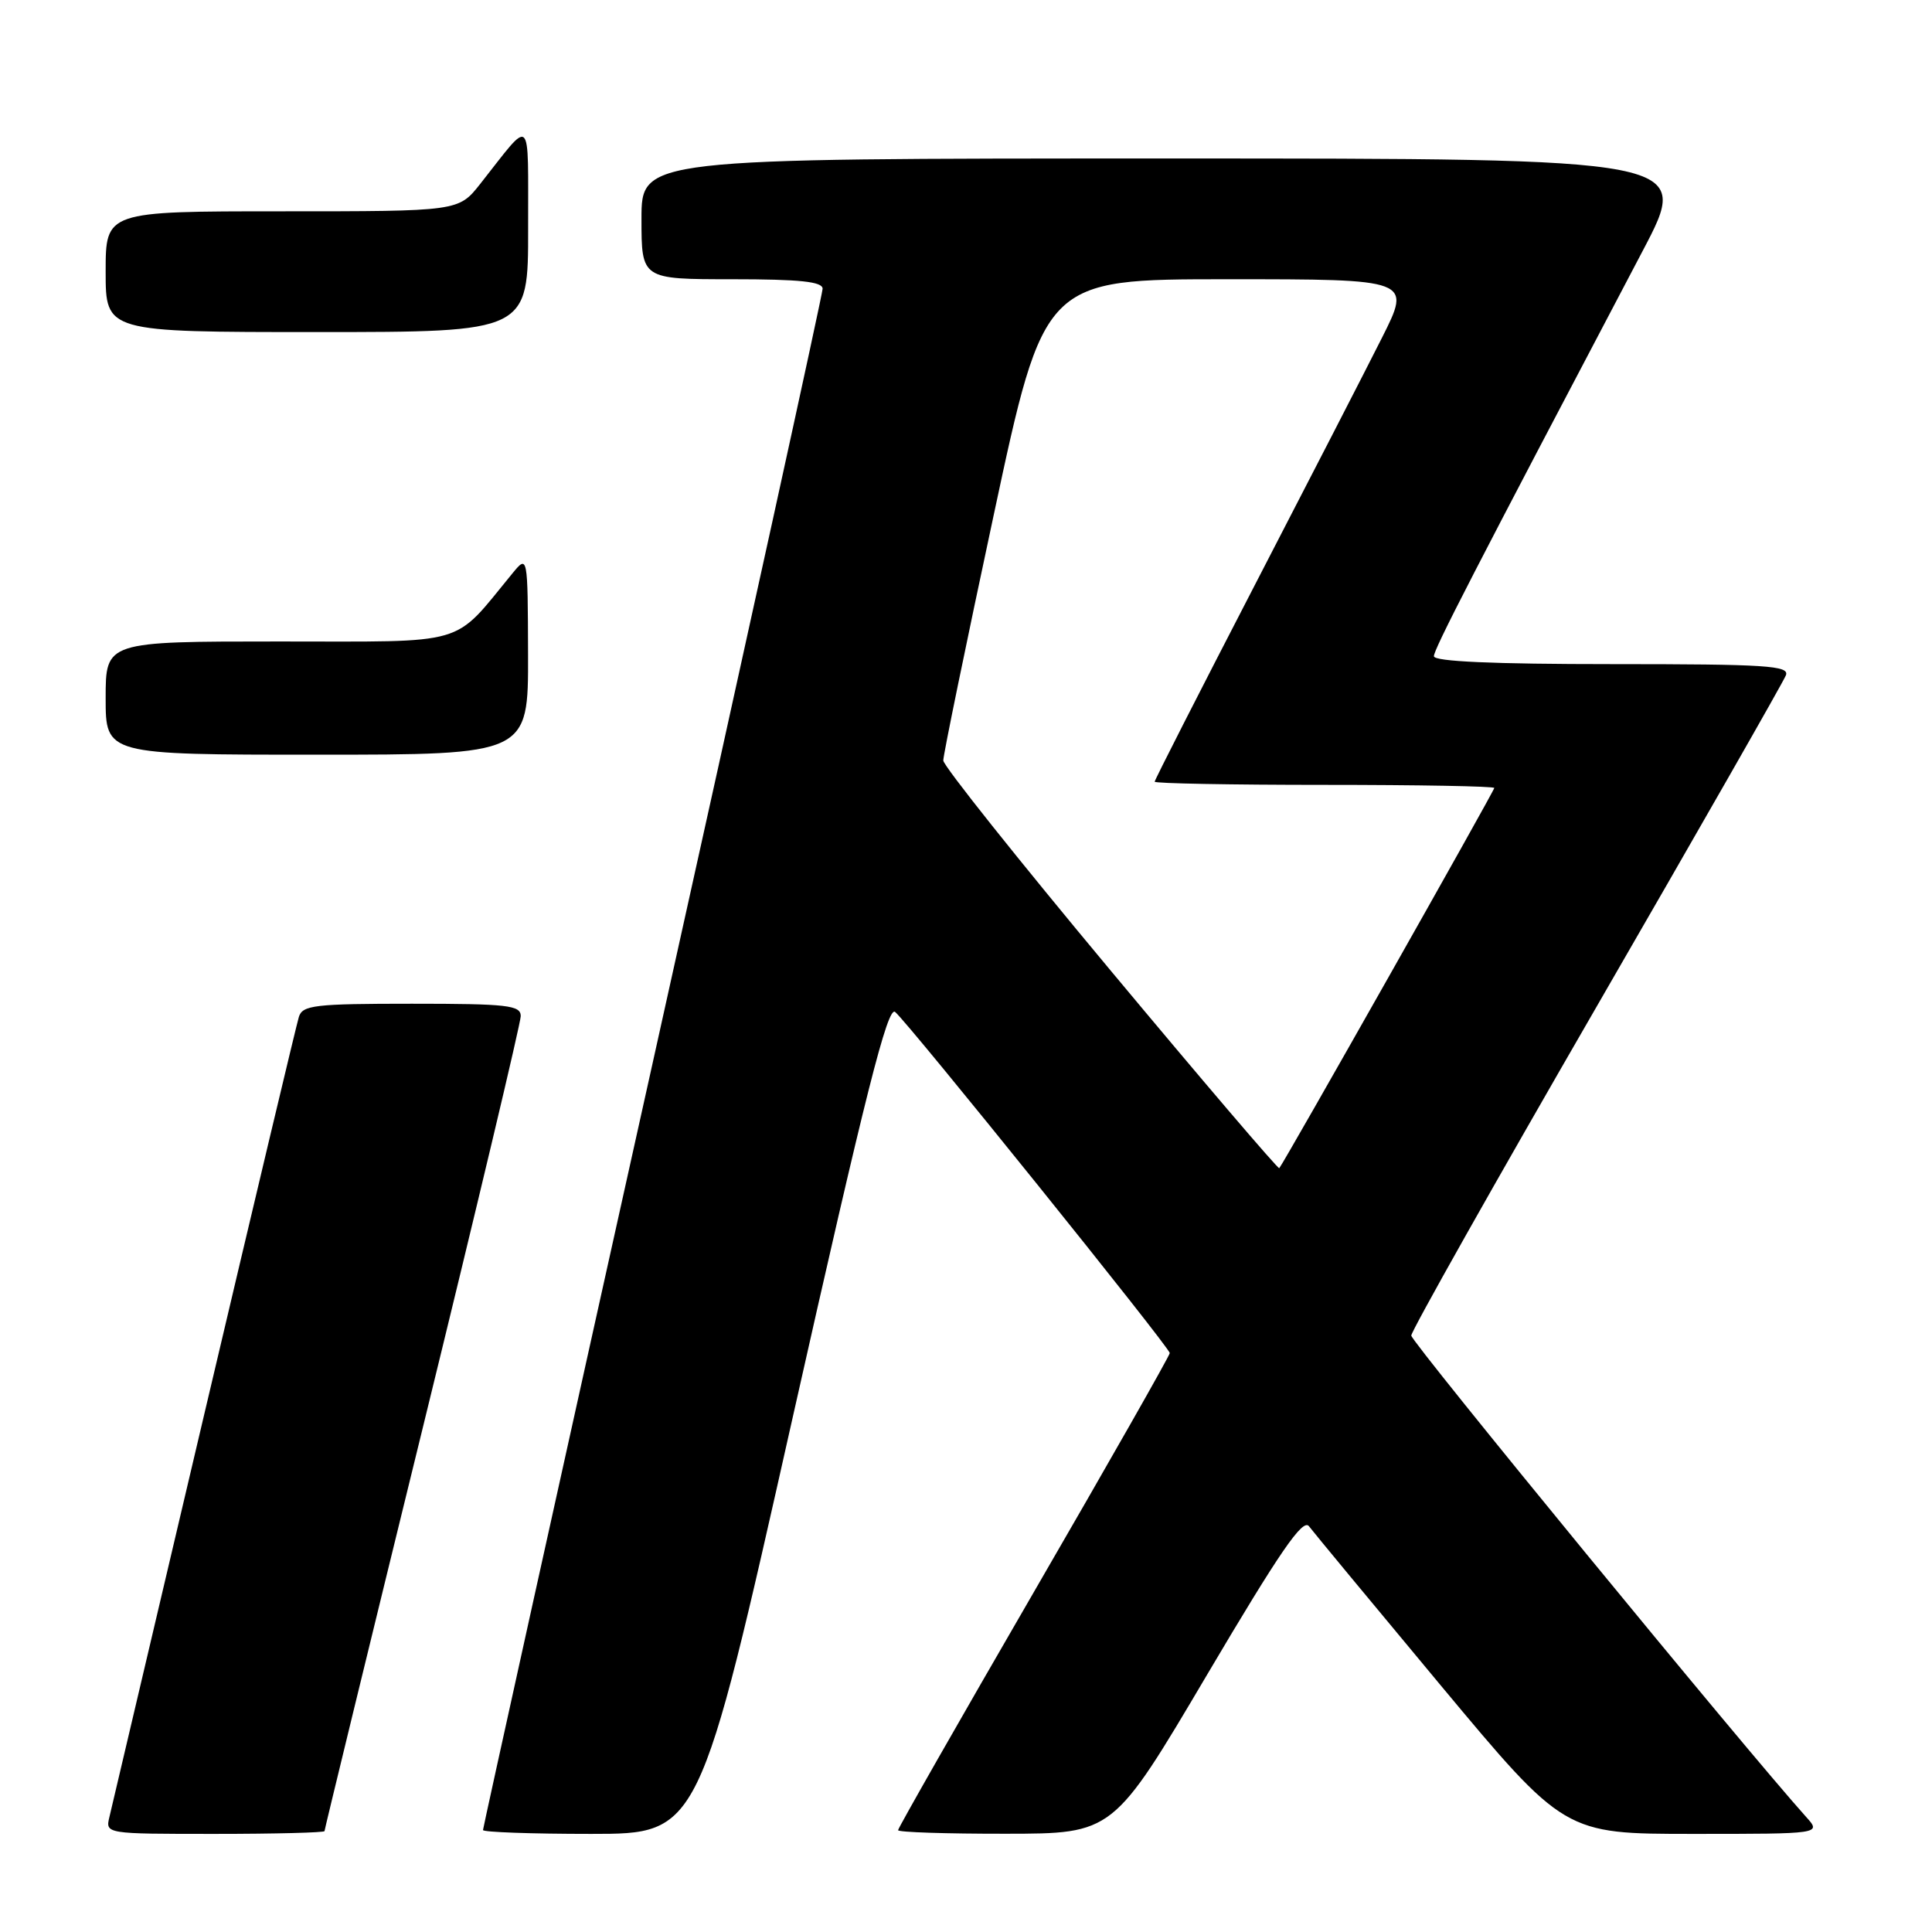<?xml version="1.0" encoding="UTF-8" standalone="no"?>
<!DOCTYPE svg PUBLIC "-//W3C//DTD SVG 1.1//EN" "http://www.w3.org/Graphics/SVG/1.1/DTD/svg11.dtd" >
<svg xmlns="http://www.w3.org/2000/svg" xmlns:xlink="http://www.w3.org/1999/xlink" version="1.1" viewBox="0 0 256 256">
 <g >
 <path fill="currentColor"
d=" M 43.00 242.63 C 43.00 242.43 48.85 218.41 56.00 189.27 C 63.15 160.12 69.00 135.54 69.00 134.64 C 69.00 133.20 67.27 133.00 54.57 133.00 C 41.69 133.00 40.08 133.19 39.60 134.75 C 39.30 135.71 33.65 159.45 27.04 187.50 C 20.44 215.55 14.79 239.51 14.50 240.75 C 13.96 243.00 13.96 243.00 28.48 243.00 C 36.47 243.00 43.00 242.83 43.00 242.63 Z  M 104.99 188.02 C 114.71 144.80 117.62 133.27 118.61 134.09 C 120.37 135.55 155.00 178.57 155.00 179.29 C 155.00 179.61 146.90 193.86 137.00 210.94 C 127.10 228.03 119.00 242.23 119.00 242.51 C 119.00 242.78 125.41 242.99 133.25 242.98 C 147.50 242.97 147.50 242.97 159.95 221.90 C 169.58 205.61 172.64 201.15 173.45 202.24 C 174.03 203.01 181.88 212.49 190.90 223.32 C 207.31 243.00 207.31 243.00 224.33 243.00 C 241.35 243.00 241.35 243.00 239.32 240.75 C 231.29 231.82 187.00 177.83 187.00 176.97 C 187.00 176.37 198.04 156.78 211.54 133.42 C 225.03 110.07 236.33 90.30 236.64 89.48 C 237.14 88.20 234.06 88.00 213.61 88.00 C 197.80 88.00 190.00 87.65 190.00 86.95 C 190.00 86.02 195.10 76.12 217.66 33.25 C 224.11 21.00 224.11 21.00 154.56 21.00 C 85.00 21.00 85.00 21.00 85.00 29.00 C 85.00 37.00 85.00 37.00 97.00 37.00 C 106.00 37.00 109.00 37.32 109.00 38.26 C 109.00 38.96 98.88 85.08 86.50 140.76 C 74.12 196.43 64.00 242.21 64.00 242.49 C 64.00 242.77 70.44 243.00 78.32 243.00 C 92.64 243.00 92.64 243.00 104.99 188.02 Z  M 69.97 86.75 C 69.93 73.50 69.93 73.50 67.88 76.00 C 59.86 85.74 62.41 85.00 36.98 85.00 C 14.00 85.00 14.00 85.00 14.00 92.50 C 14.00 100.00 14.00 100.00 42.00 100.00 C 70.00 100.00 70.00 100.00 69.97 86.75 Z  M 69.98 30.25 C 69.95 14.90 70.62 15.52 63.63 24.37 C 60.76 28.00 60.76 28.00 37.38 28.00 C 14.00 28.00 14.00 28.00 14.00 36.00 C 14.00 44.00 14.00 44.00 42.00 44.00 C 70.00 44.00 70.00 44.00 69.98 30.25 Z  M 147.13 128.56 C 134.96 113.97 125.00 101.47 124.99 100.77 C 124.98 100.07 127.99 85.44 131.67 68.25 C 138.35 37.00 138.35 37.00 162.69 37.00 C 187.02 37.00 187.02 37.00 183.12 44.75 C 180.98 49.01 173.32 63.90 166.11 77.83 C 158.90 91.77 153.00 103.35 153.00 103.58 C 153.00 103.81 163.12 104.00 175.50 104.00 C 187.88 104.00 198.00 104.18 198.00 104.41 C 198.00 104.79 170.09 154.15 169.51 154.79 C 169.37 154.95 159.29 143.15 147.13 128.56 Z "/>
</g>
</svg>